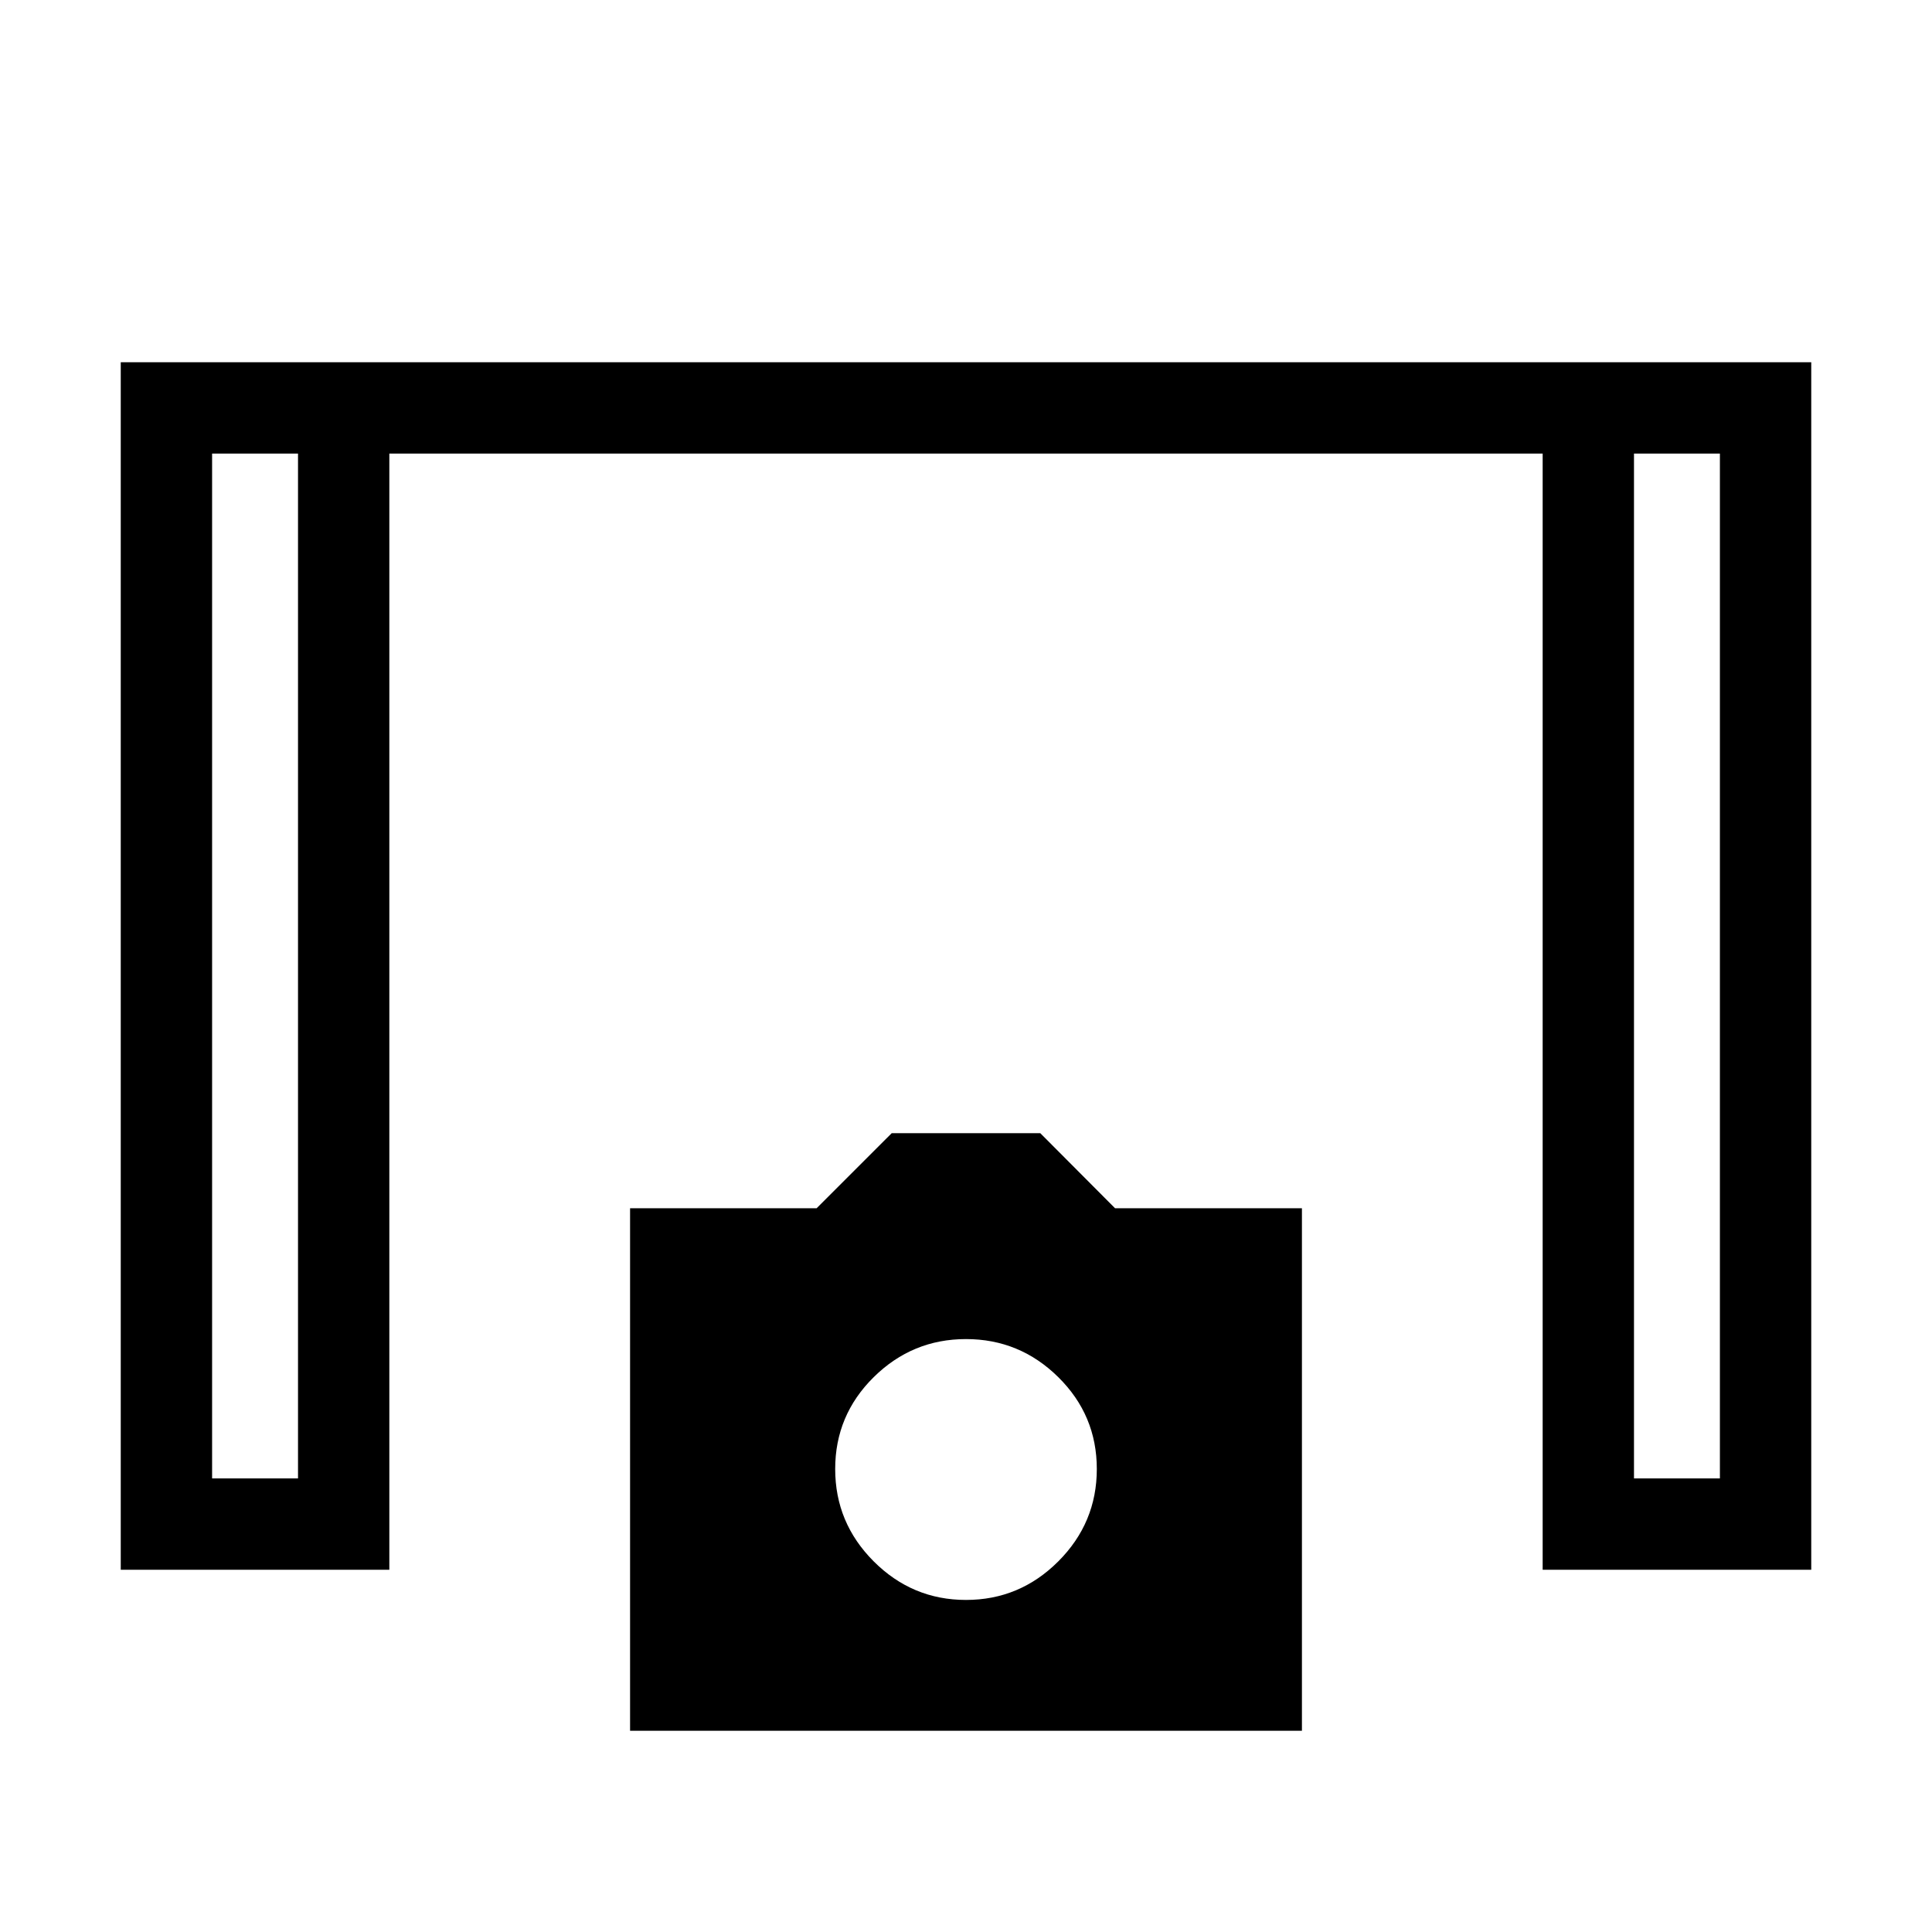 <svg xmlns="http://www.w3.org/2000/svg" height="48" viewBox="0 -960 960 960" width="48"><path d="M60-180v-600h840v600H766.54v-554.61H193.46V-180H60Zm45.39-45.39h42.69v-509.22h-42.69v509.22Zm706.53 0h42.69v-509.22h-42.69v509.22ZM313.08-100v-259.62h92.69l37.31-37.3h73.84l37.15 37.3h92.85V-100H313.08ZM480-165q26.69 0 45.85-19.15Q545-203.31 545-230.06q0-26.74-19.15-45.65-19.16-18.91-45.85-18.91t-45.85 18.91Q415-256.8 415-230.06q0 26.75 19.15 45.91Q453.31-165 480-165ZM105.39-734.61h42.69-42.69Zm706.53 0h42.69-42.69Z"/></svg>